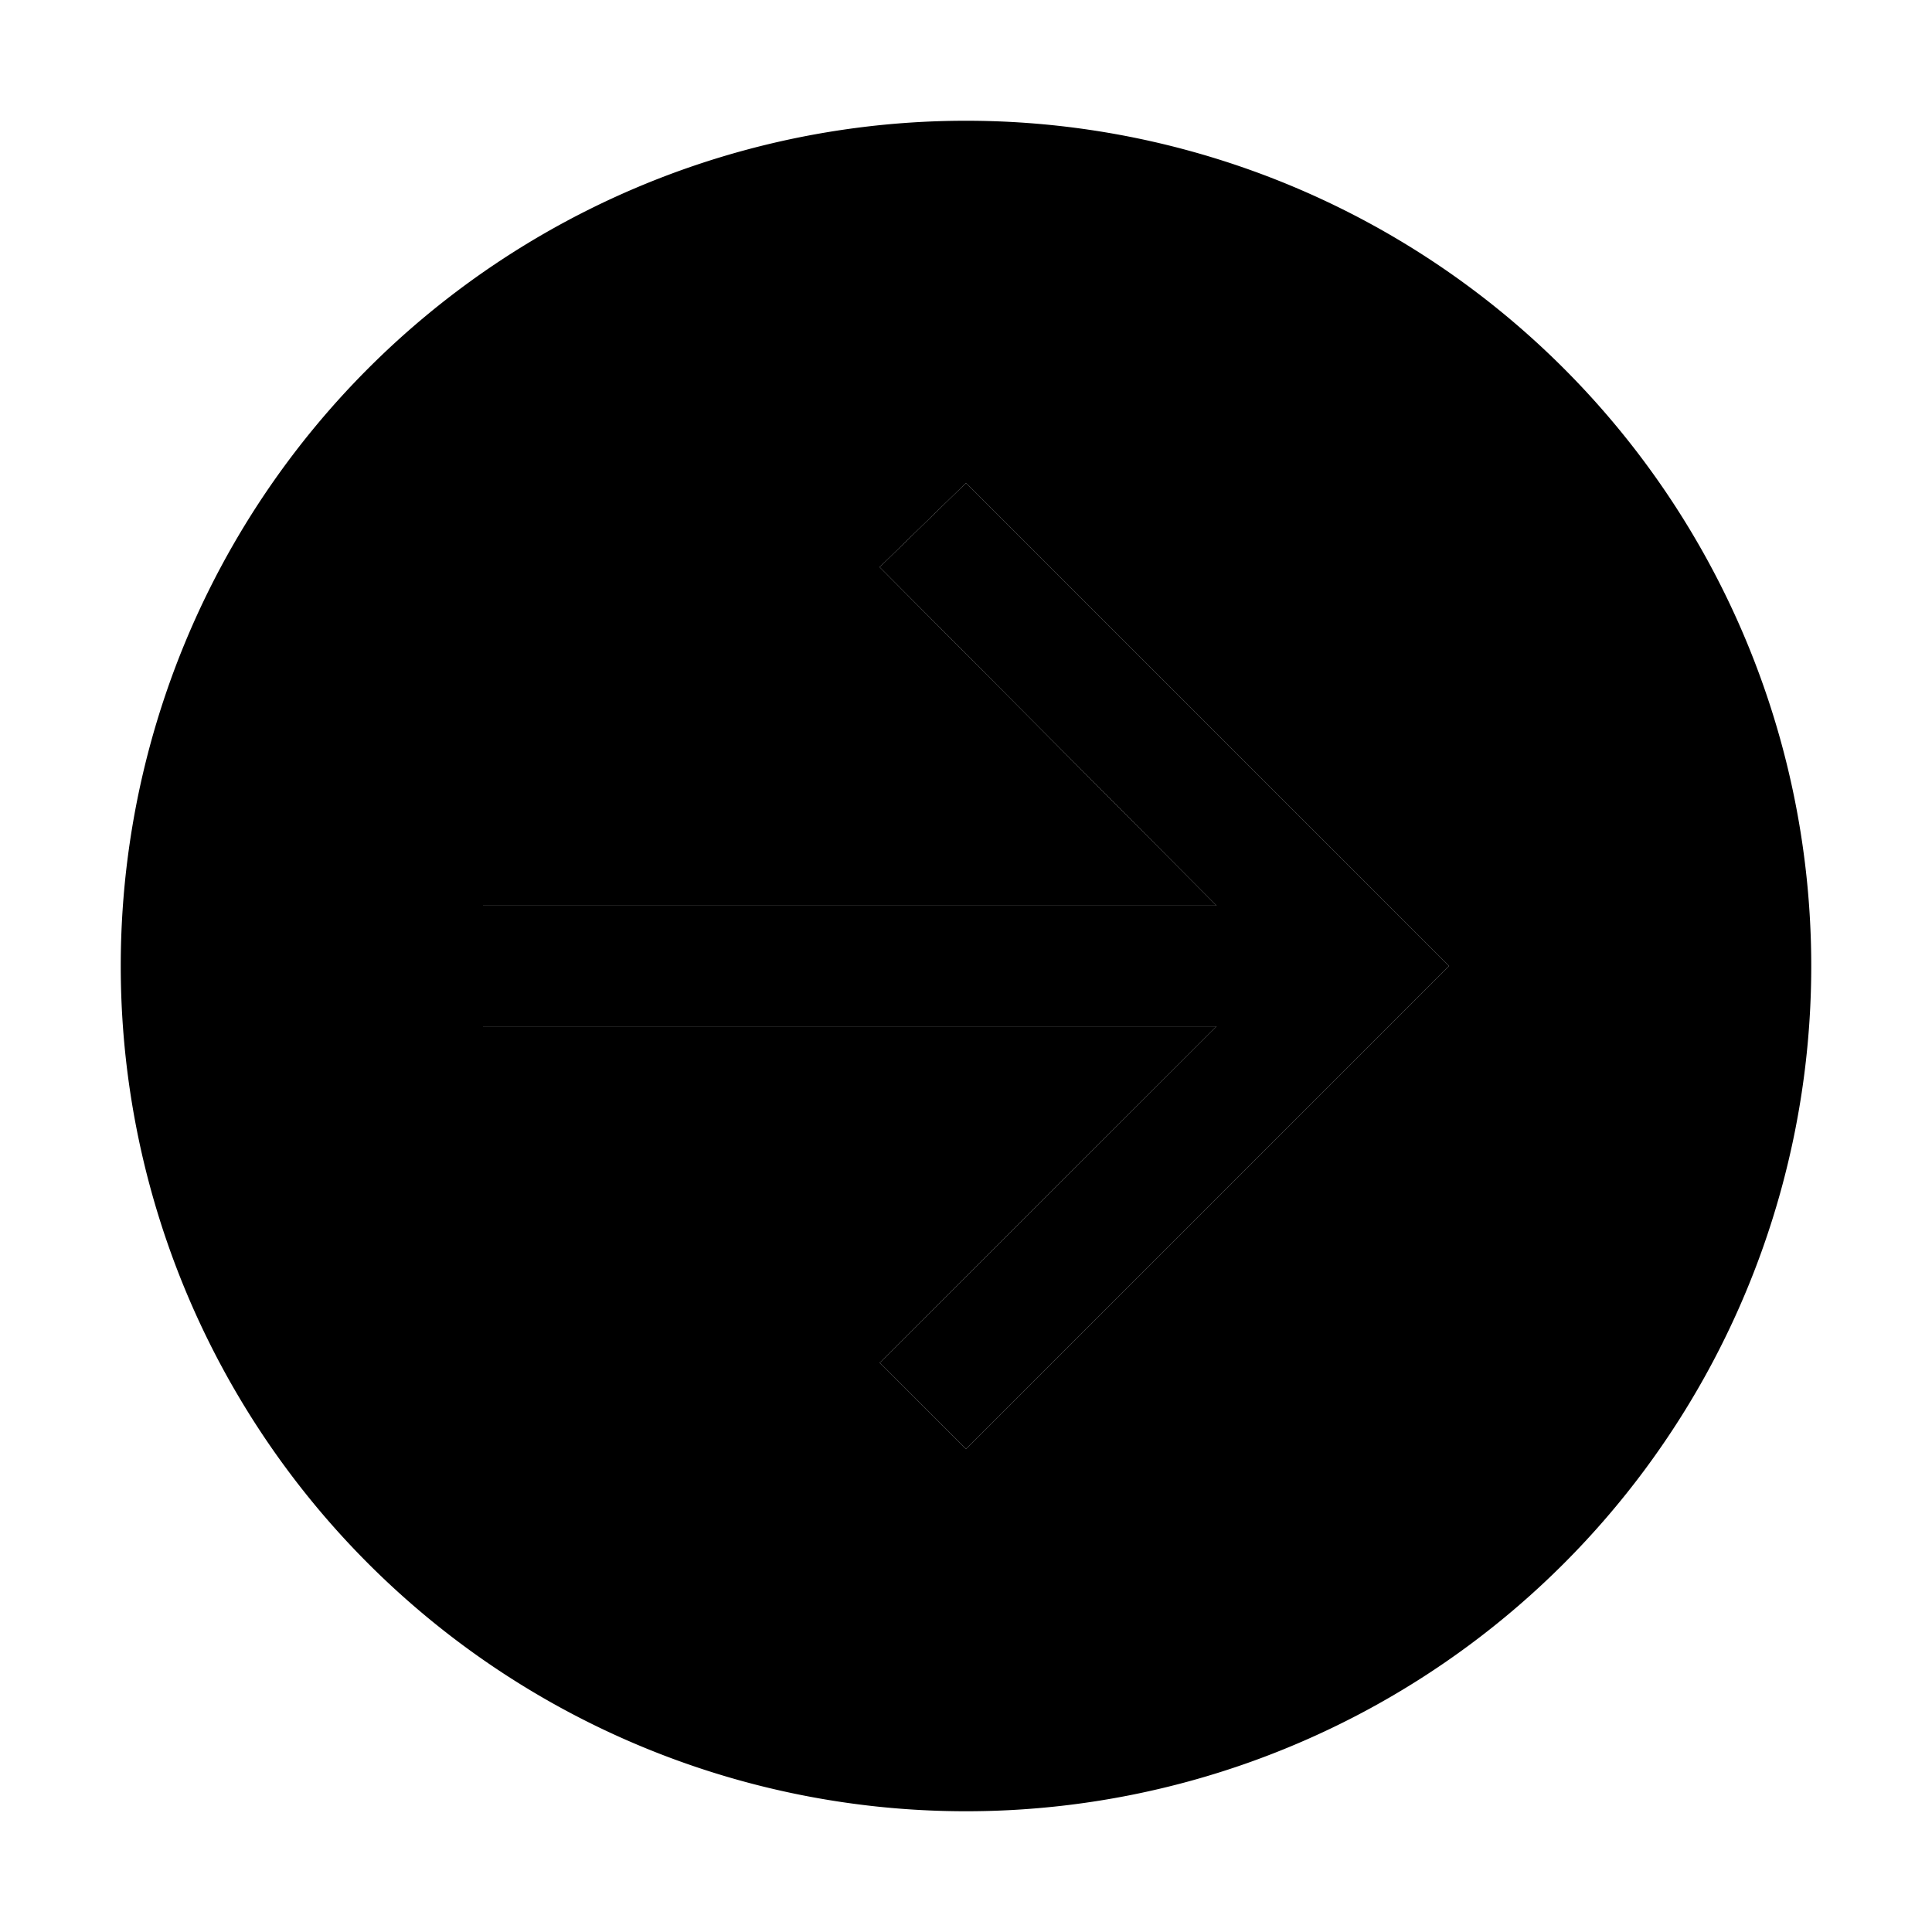<svg xmlns="http://www.w3.org/2000/svg" width="32" height="32" viewBox="0 0 32 32">
  <path fill="currentColor" d="M2,16A14,14,0,1,0,16,2,14,14,0,0,0,2,16Zm6-1H20.15L14.57,9.393,16,8l8,8-8,8-1.43-1.427L20.15,17H8Z"/>
  <polygon fill="currentColor" id="inner-path" points="16 8 14.57 9.393 20.15 15 8 15 8 17 20.15 17 14.57 22.573 16 24 24 16 16 8"/>

</svg>
